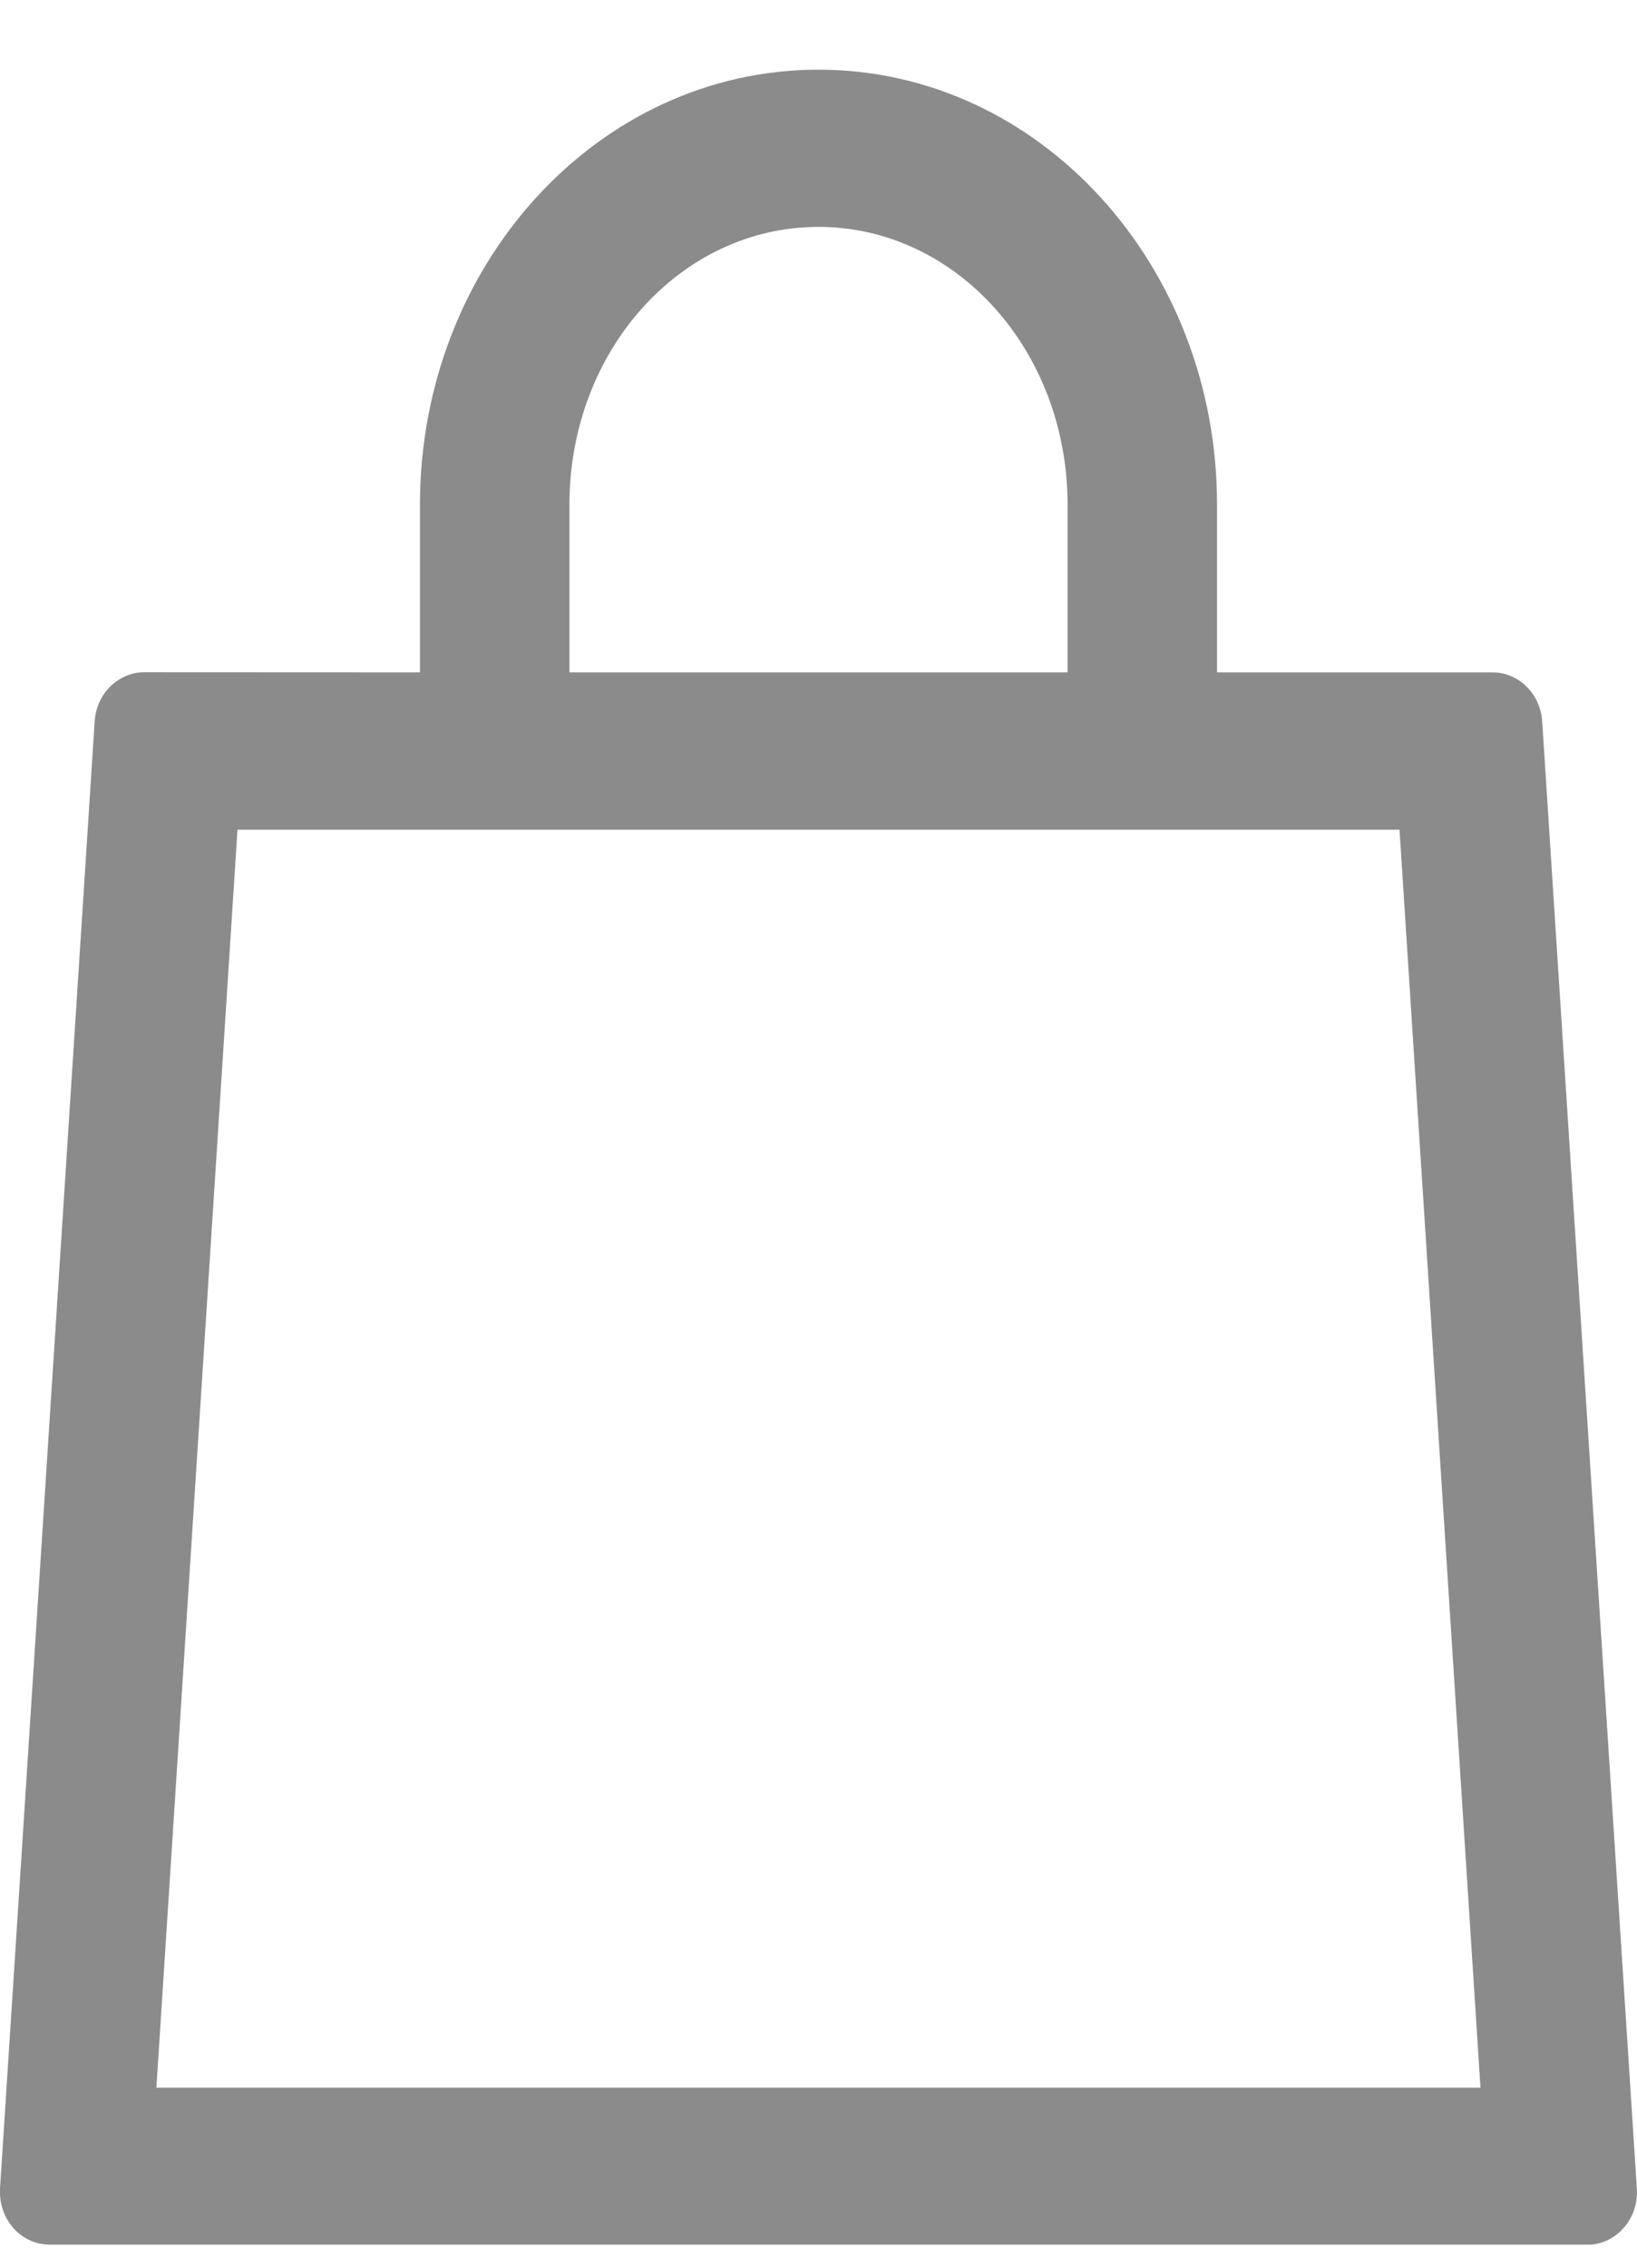 <svg width="13" height="18" viewBox="0 0 13 18" fill="none" xmlns="http://www.w3.org/2000/svg">
<path d="M3.335 5.337V4.006C3.335 2.104 4.746 0.553 6.5 0.553C8.253 0.553 9.665 2.104 9.665 4.006V5.337H11.852C11.952 5.337 12.049 5.377 12.122 5.449C12.195 5.521 12.24 5.619 12.247 5.724L12.999 17.374C13.006 17.484 12.971 17.593 12.902 17.675C12.833 17.759 12.735 17.81 12.631 17.817H0.395C0.29 17.817 0.19 17.774 0.116 17.696C0.042 17.618 0 17.512 0 17.402V17.374L0.752 5.724C0.759 5.619 0.803 5.52 0.877 5.448C0.95 5.376 1.047 5.336 1.147 5.336L3.335 5.337ZM4.522 5.337H8.478V4.006C8.478 2.782 7.592 1.801 6.5 1.801C5.407 1.801 4.522 2.782 4.522 4.006V5.337ZM1.242 16.571H11.757L11.114 6.586H1.886L1.242 16.571Z" fill="#8B8B8C"/>
</svg>
